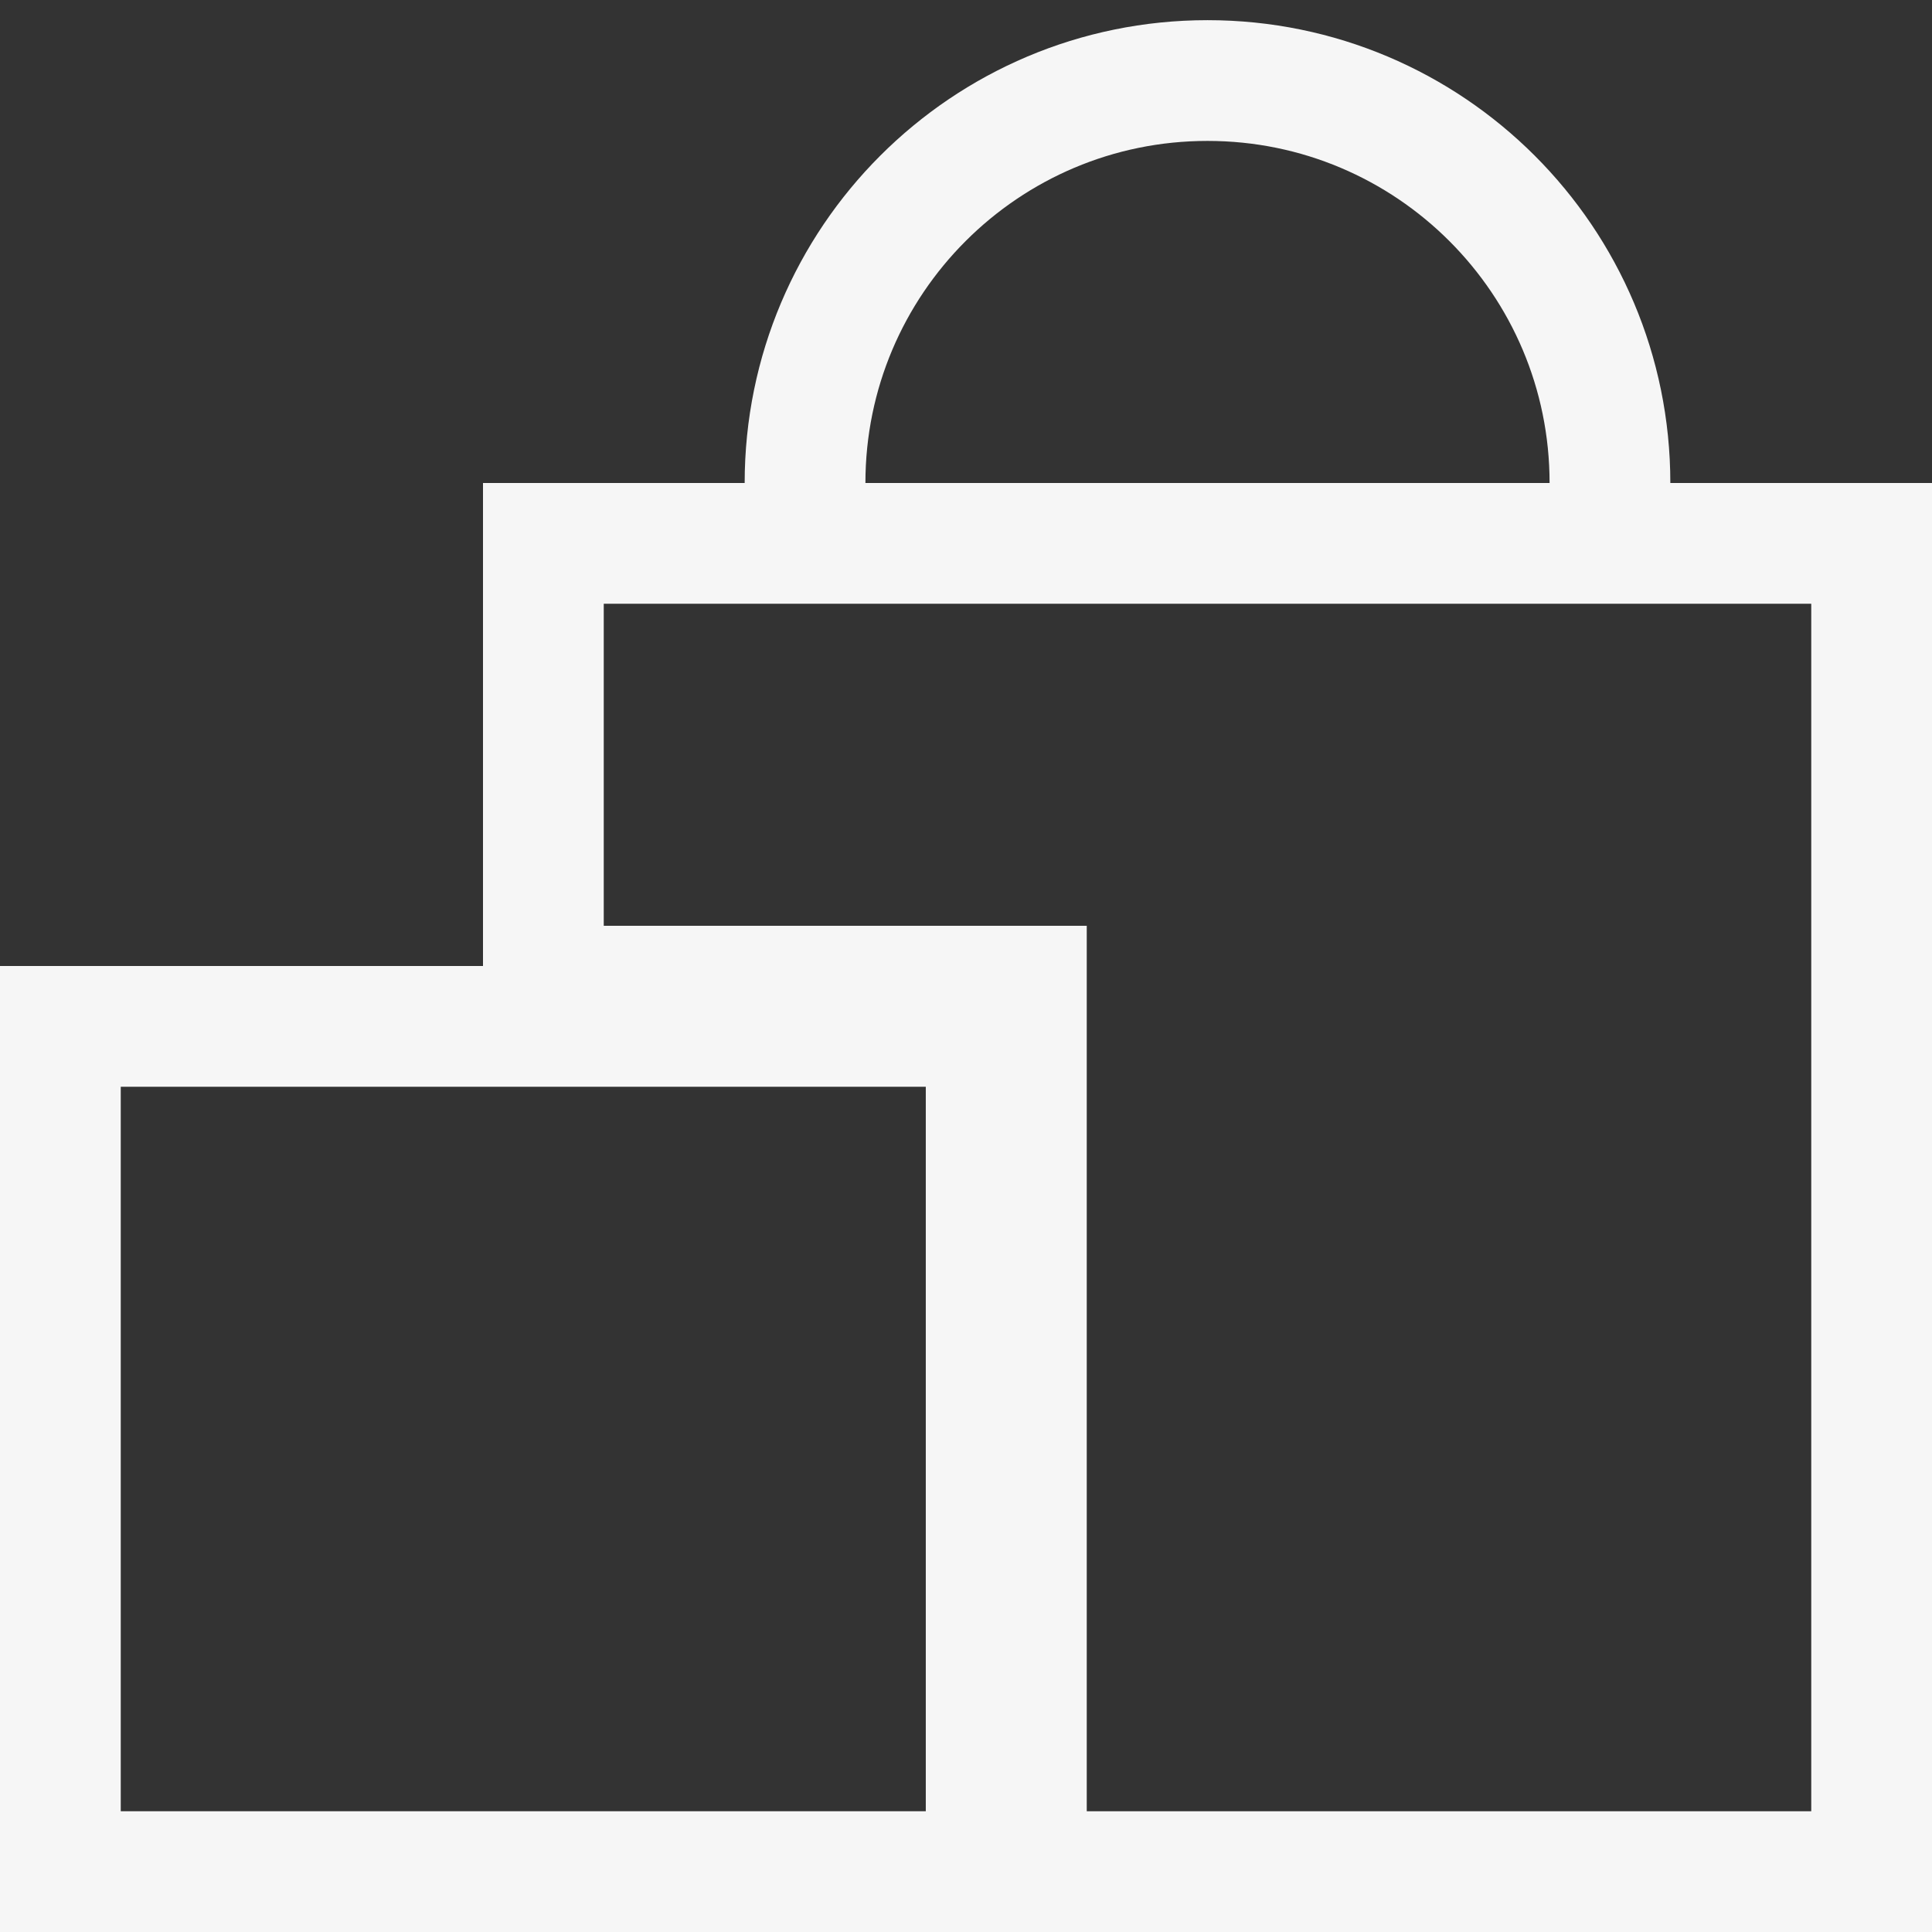 <svg width="16" height="16" viewBox="0 0 16 16" fill="none" xmlns="http://www.w3.org/2000/svg">
<rect x="0" y="0" width="16" height="16" fill="#333333" stroke="none"/>
<g id="icon-general">
<path id="Stroke-1" d="M8.167 8.5V15.5H0.5V8.5H8.167Z" stroke="#F6F6F6" stroke-linecap="round"/>
<path id="Stroke-1_2" d="M8 8.167H4.5V4.5H15.5V15.5H8.5V8.667V8.167H8Z" stroke="#F6F6F6" stroke-linecap="square"/>
<path id="Stroke-3" d="M6.667 4C6.667 2.159 8.159 0.667 10 0.667C11.841 0.667 13.333 2.159 13.333 4" stroke="#F6F6F6"/>
</g>
</svg>
